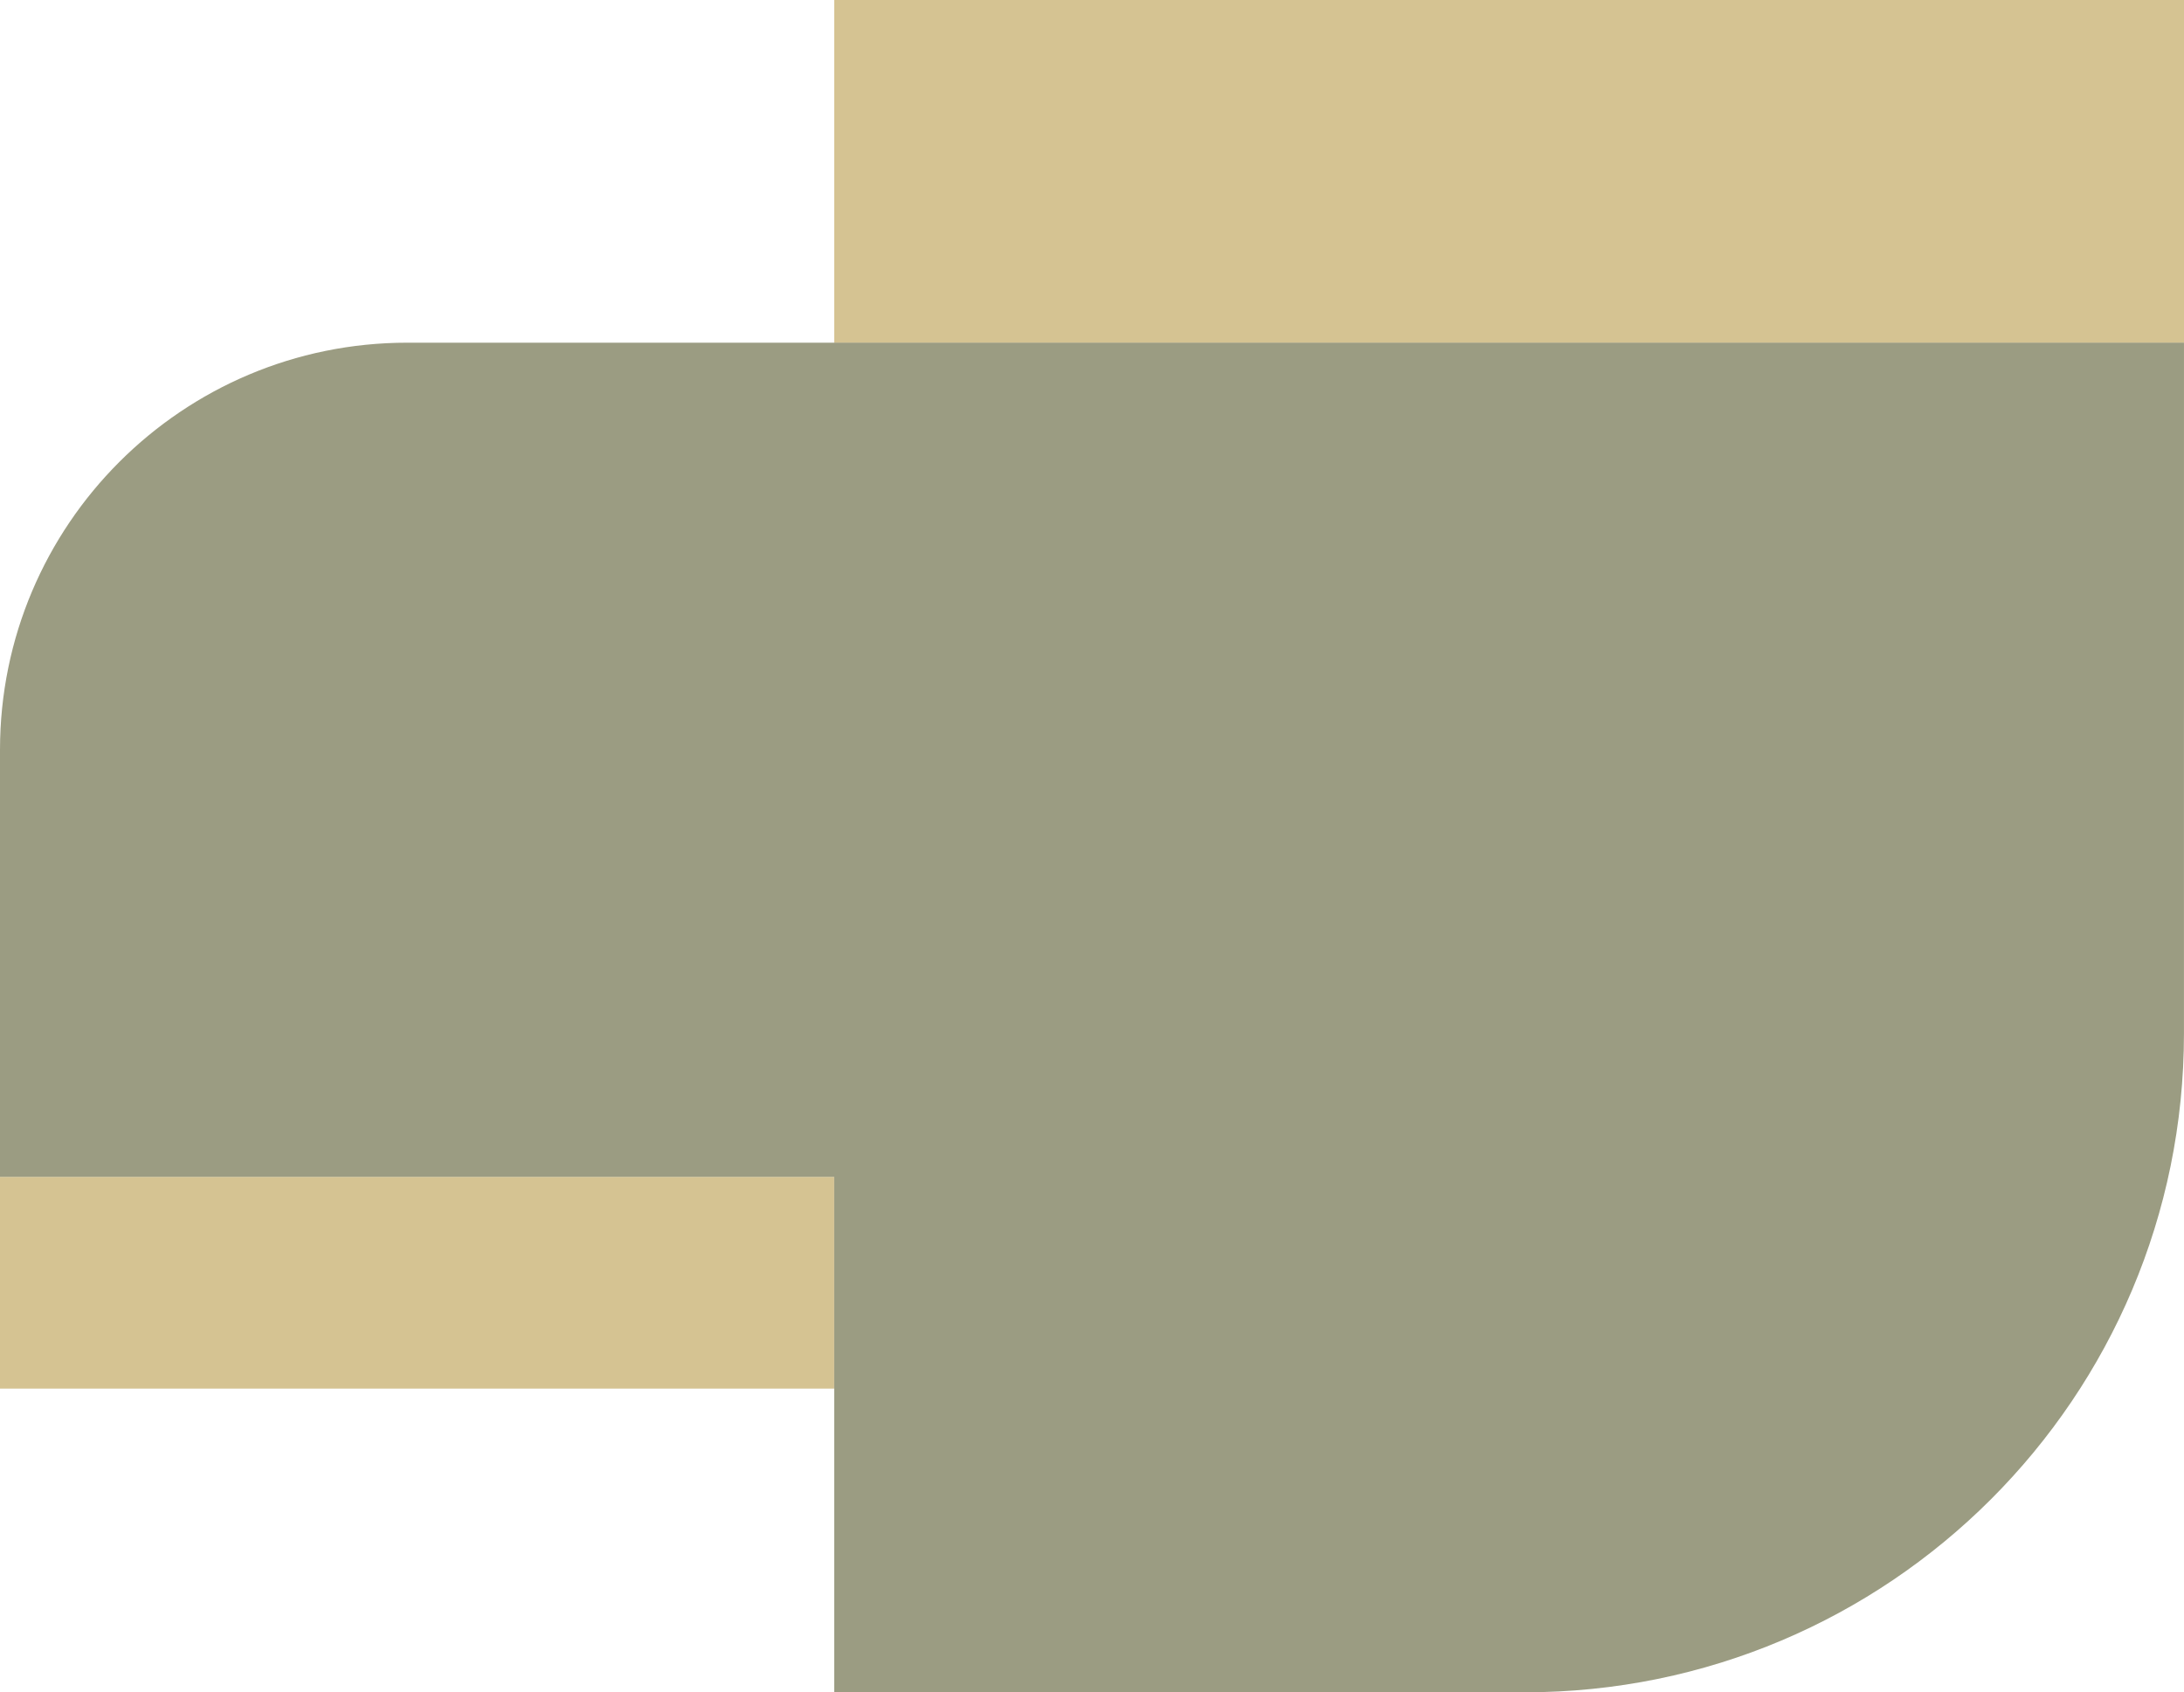 <?xml version="1.0" encoding="UTF-8"?>
<svg id="Layer_1" data-name="Layer 1" xmlns="http://www.w3.org/2000/svg" viewBox="0 0 667.46 517.24">
  <defs>
    <style>
      .cls-1 {
        fill: #9b9c82;
      }

      .cls-1, .cls-2 {
        stroke-width: 0px;
      }

      .cls-2 {
        fill: #d5c392;
      }
    </style>
  </defs>
  <rect class="cls-2" x="0" y="359.69" width="254.95" height="64.73"/>
  <g>
    <path class="cls-2" d="m667.46,0v211.1c0,.43,0,.87,0,1.3v-107.66H254.95V0h412.51Z"/>
    <path class="cls-2" d="m667.45,104.74v107.66c-.69,110.64-90.6,200.11-201.4,200.11h-211.1V104.74h412.5Z"/>
    <path class="cls-1" d="m667.45,104.74v211.1c0,111.23-90.17,201.4-201.41,201.4h-211.09v-157.55H0v-130.47c0-68.75,55.73-124.48,124.48-124.48h542.97Z"/>
  </g>
</svg>